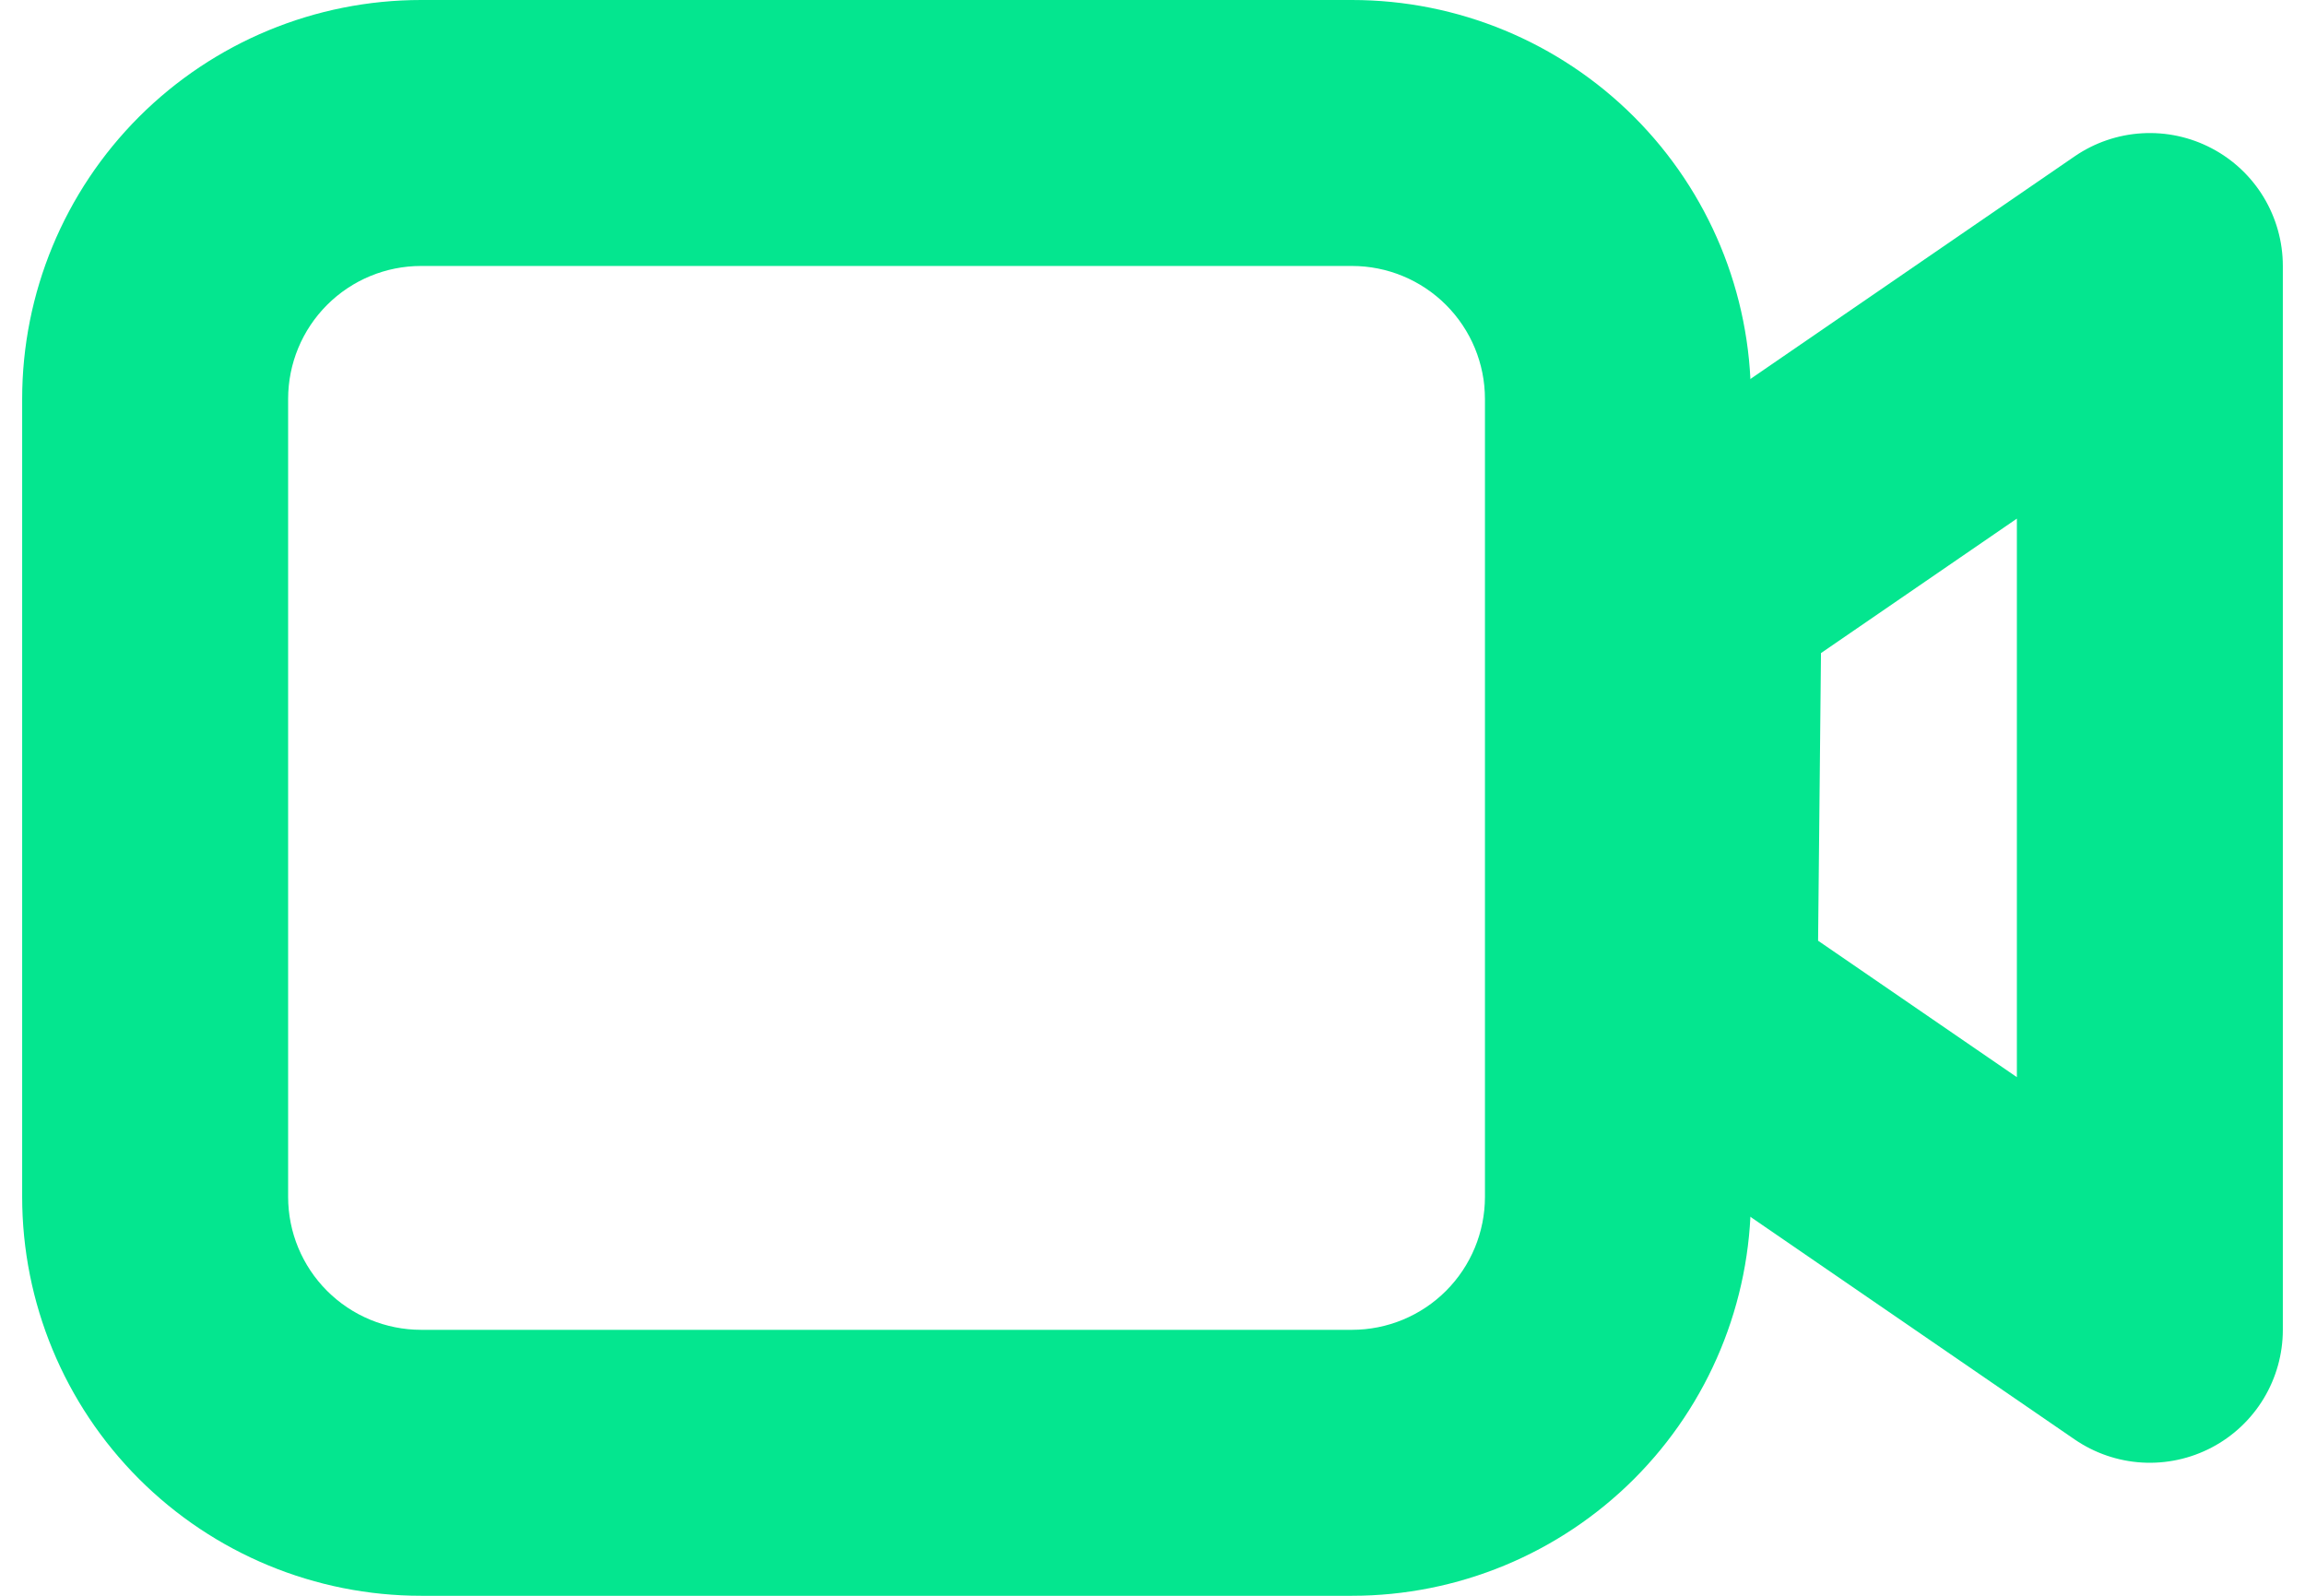 <svg width="78" height="54" viewBox="0 0 78 54" fill="none" xmlns="http://www.w3.org/2000/svg">
<path fill-rule="evenodd" clip-rule="evenodd" d="M45.75 0H14.25C10.67 0 7.236 1.422 4.704 3.954C2.172 6.486 0.75 9.92 0.75 13.5V40.5C0.75 44.08 2.172 47.514 4.704 50.046C7.236 52.578 10.67 54 14.25 54H45.75C49.33 54 52.764 52.578 55.296 50.046C57.828 47.514 59.25 44.08 59.25 40.5V13.5C59.25 9.92 57.828 6.486 55.296 3.954C52.764 1.422 49.33 0 45.75 0ZM9.75 13.5C9.75 12.306 10.224 11.162 11.068 10.318C11.912 9.474 13.056 9 14.25 9H45.75C46.944 9 48.088 9.474 48.932 10.318C49.776 11.162 50.25 12.306 50.25 13.5V40.5C50.25 41.694 49.776 42.838 48.932 43.682C48.088 44.526 46.944 45 45.75 45H14.25C13.056 45 11.912 44.526 11.068 43.682C10.224 42.838 9.75 41.694 9.75 40.5V13.5Z" fill="#04E68F"/>
<path fill-rule="evenodd" clip-rule="evenodd" d="M70.203 5.292L54.597 16.007C54.001 16.416 53.512 16.963 53.172 17.602C52.832 18.24 52.651 18.951 52.644 19.674L52.5 34.142C52.493 34.879 52.667 35.608 53.008 36.262C53.349 36.916 53.845 37.477 54.453 37.895L70.203 48.708C70.879 49.172 71.668 49.443 72.486 49.491C73.304 49.539 74.12 49.362 74.845 48.981C75.571 48.599 76.178 48.027 76.602 47.325C77.025 46.624 77.25 45.82 77.25 45V9C77.25 8.181 77.025 7.377 76.602 6.675C76.178 5.974 75.571 5.401 74.845 5.02C74.12 4.638 73.304 4.462 72.486 4.51C71.668 4.558 70.879 4.828 70.203 5.292ZM68.25 36.45L61.523 31.833L61.621 22.1L68.25 17.55V36.45Z" fill="#04E68F"/>
</svg>
